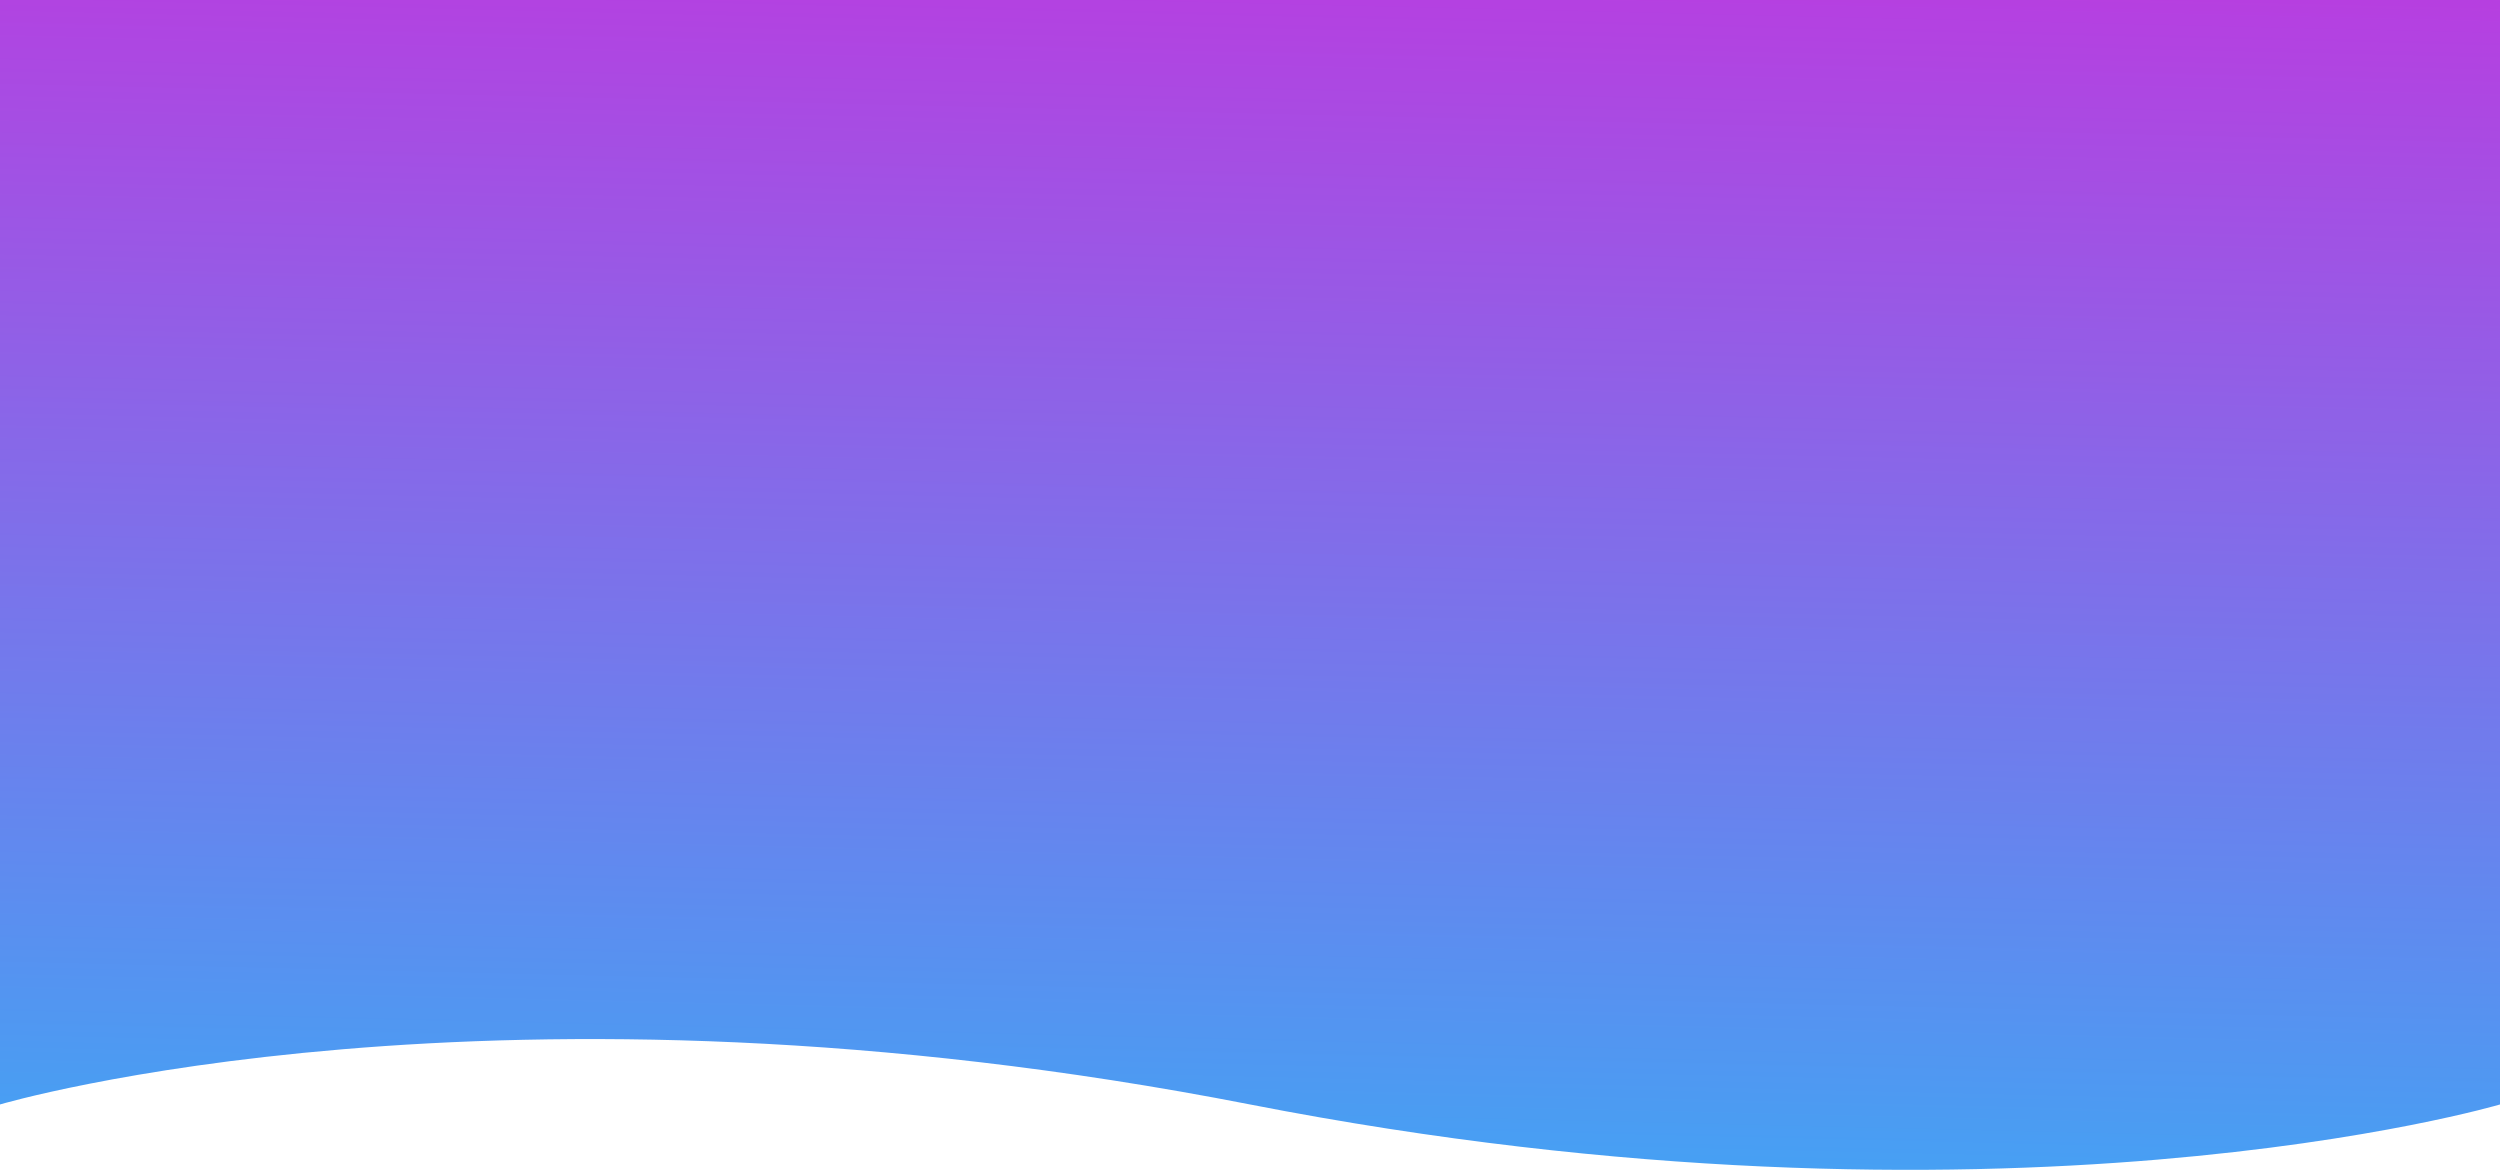 <svg width="1920" height="899" viewBox="0 0 1920 899" fill="none" xmlns="http://www.w3.org/2000/svg">
<path fill-rule="evenodd" clip-rule="evenodd" d="M1920 0H0V848.222C0 848.222 381.5 735.222 960 848.222C1538.5 961.222 1920 848.222 1920 848.222V0Z" fill="url(#paint0_linear_118_33)"/>
<defs>
<linearGradient id="paint0_linear_118_33" x1="1791" y1="-591" x2="1742" y2="1477.5" gradientUnits="userSpaceOnUse">
<stop stop-color="#FF00D4"/>
<stop offset="1" stop-color="#00DDFF"/>
</linearGradient>
</defs>
</svg>
